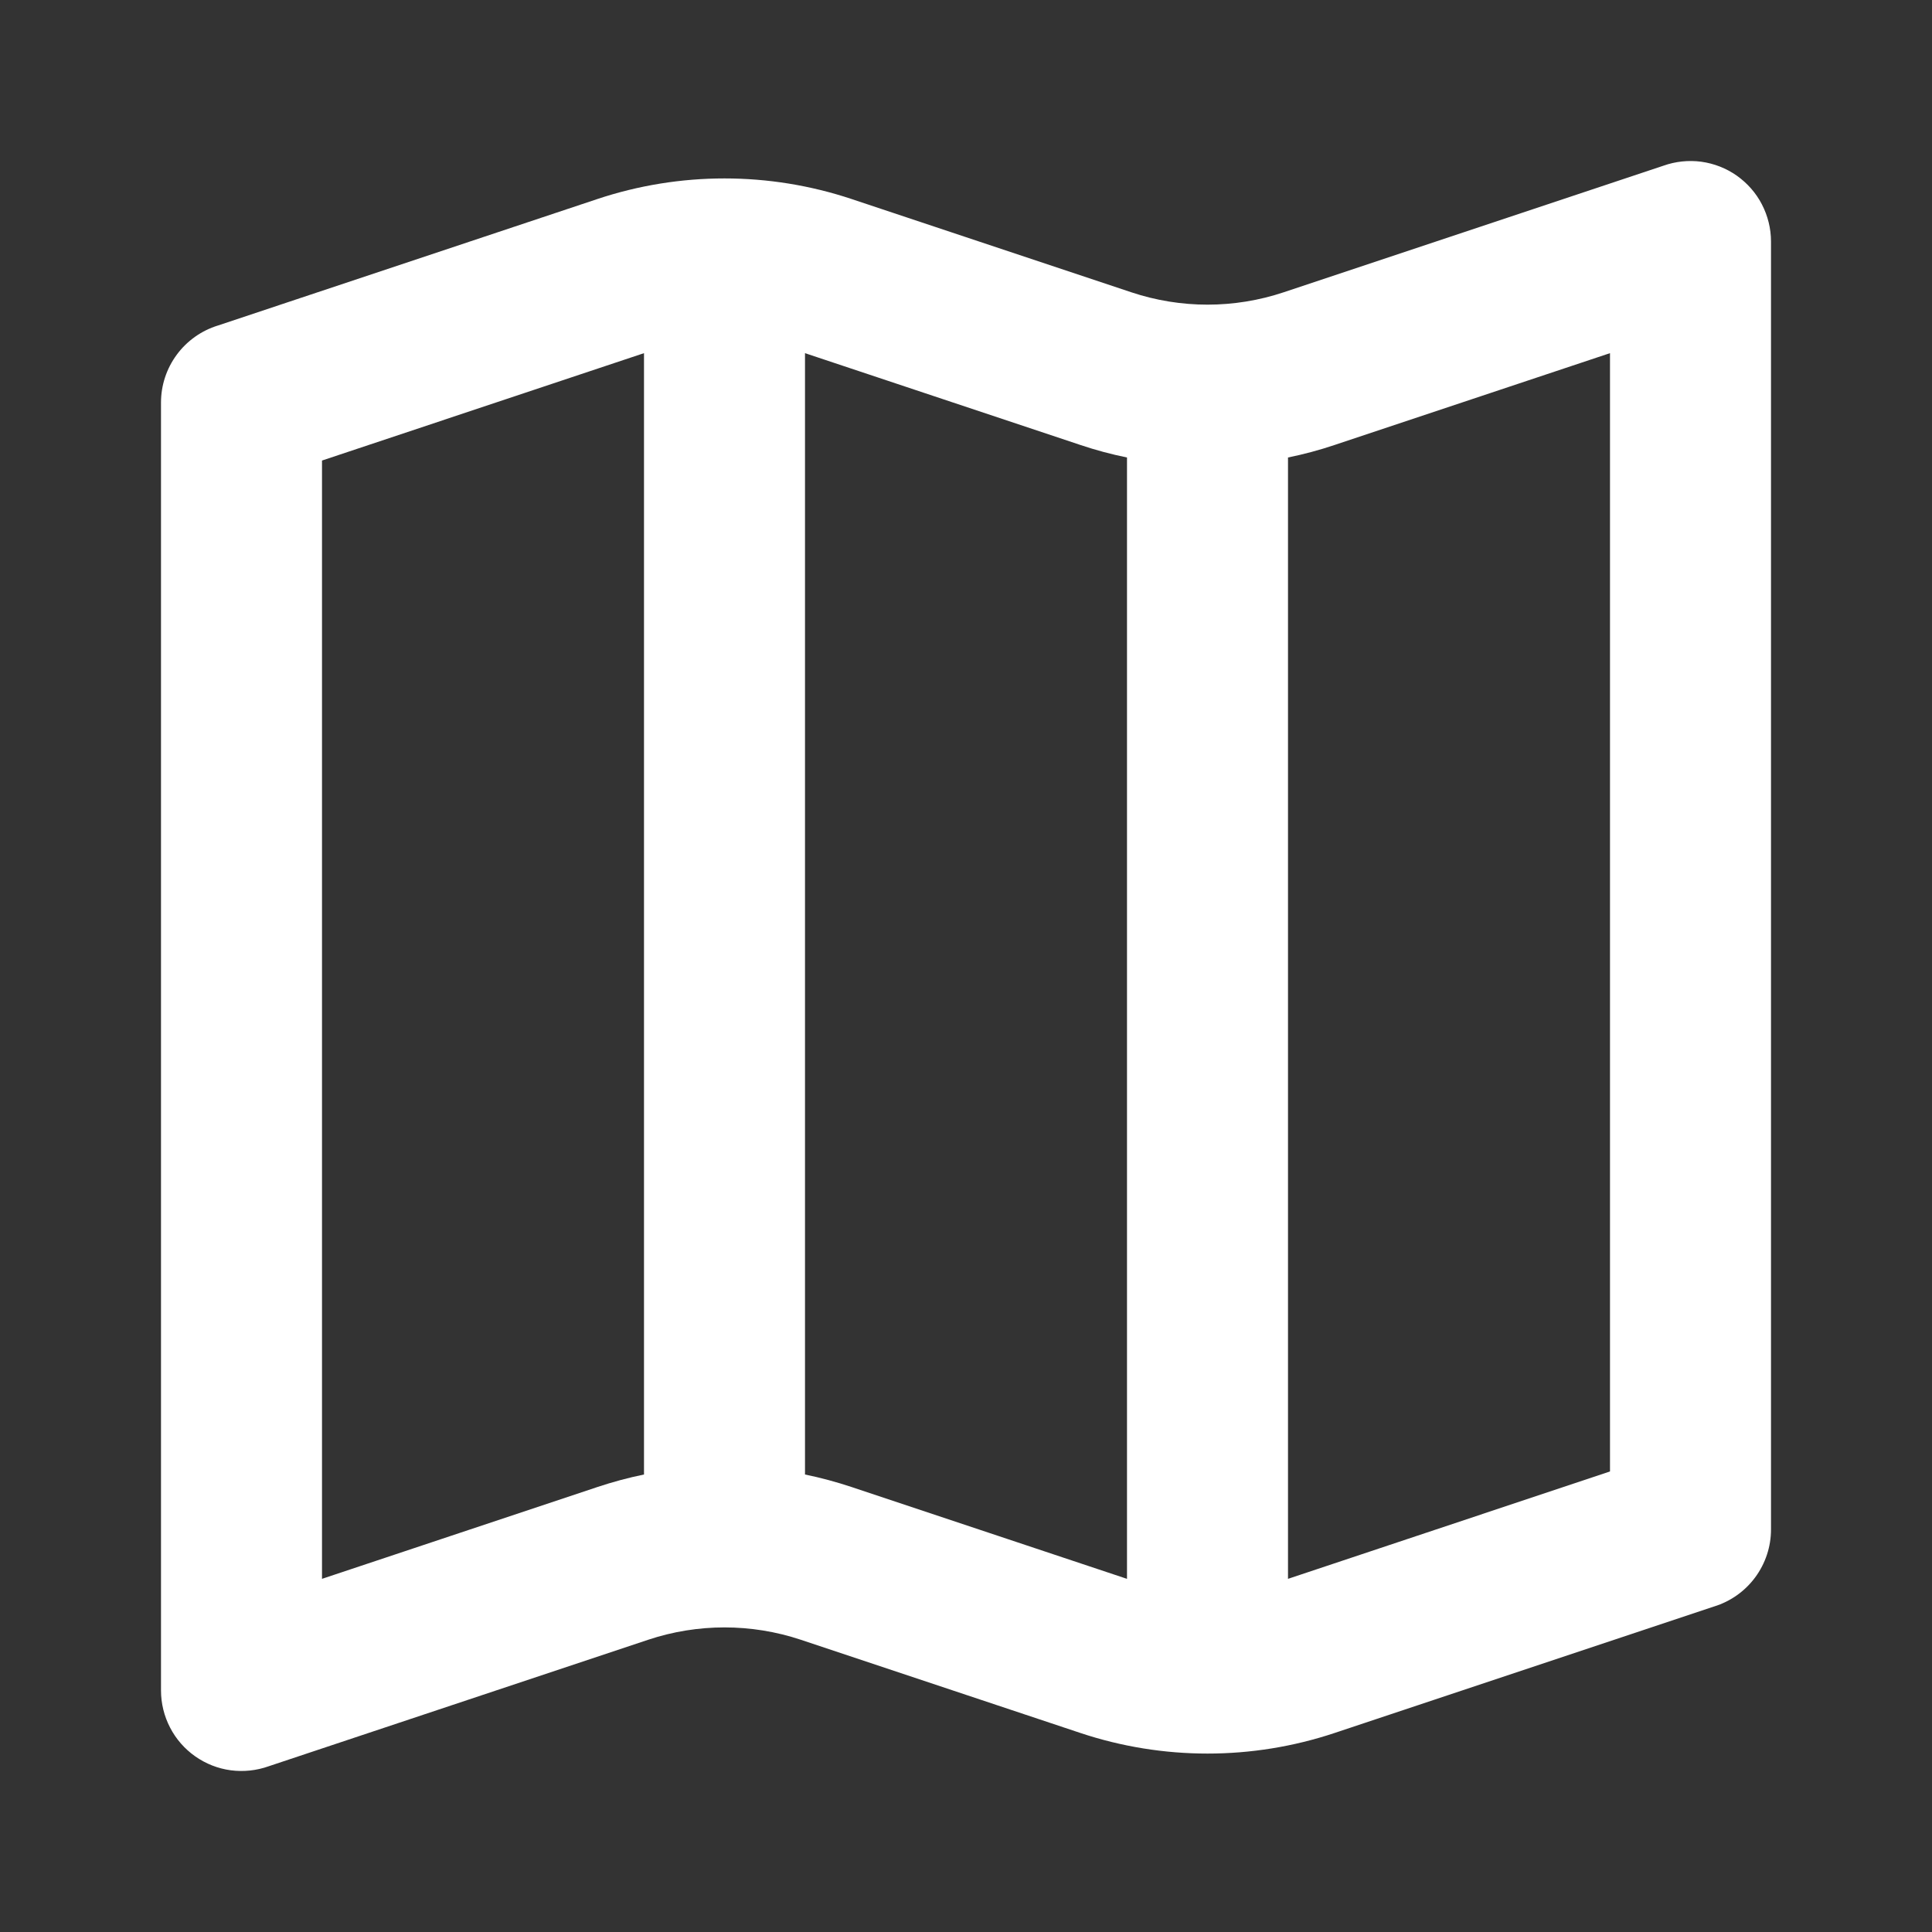 <svg width="24" height="24" viewBox="0 0 24 24" fill="none" xmlns="http://www.w3.org/2000/svg">
<rect x="0" y="0" width="24" height="24" fill="#333333" stroke="none"/>
<path d="M4 19.613L7.419 18.473C7.609 18.41 7.803 18.357 8 18.317V4.387L4 5.721V19.613ZM3.338 21.941C3.187 21.995 3.025 22.012 2.866 21.991C2.707 21.97 2.556 21.91 2.425 21.818C2.294 21.726 2.186 21.603 2.113 21.461C2.039 21.319 2 21.16 2 21V5C2 4.786 2.069 4.578 2.196 4.406C2.323 4.234 2.502 4.107 2.706 4.044L7.419 2.473C8.445 2.131 9.555 2.131 10.581 2.473L14.051 3.63C14.667 3.836 15.333 3.836 15.949 3.63L20.662 2.059C20.813 2.005 20.975 1.988 21.134 2.009C21.293 2.031 21.444 2.09 21.575 2.182C21.706 2.275 21.814 2.397 21.887 2.539C21.961 2.682 22 2.84 22 3V19C22 19.214 21.931 19.422 21.804 19.594C21.677 19.766 21.498 19.893 21.294 19.956L16.581 21.527C15.555 21.869 14.445 21.869 13.419 21.527L9.949 20.37C9.333 20.165 8.667 20.165 8.051 20.37L3.338 21.941ZM20 18.28V4.387L16.581 5.527C16.391 5.591 16.197 5.643 16 5.683V19.613L20 18.279V18.28ZM14 19.614V5.683C13.803 5.643 13.609 5.591 13.419 5.527L10 4.387V18.317C10.197 18.357 10.391 18.41 10.581 18.473L14 19.613V19.614Z" fill="white"/>
</svg>
